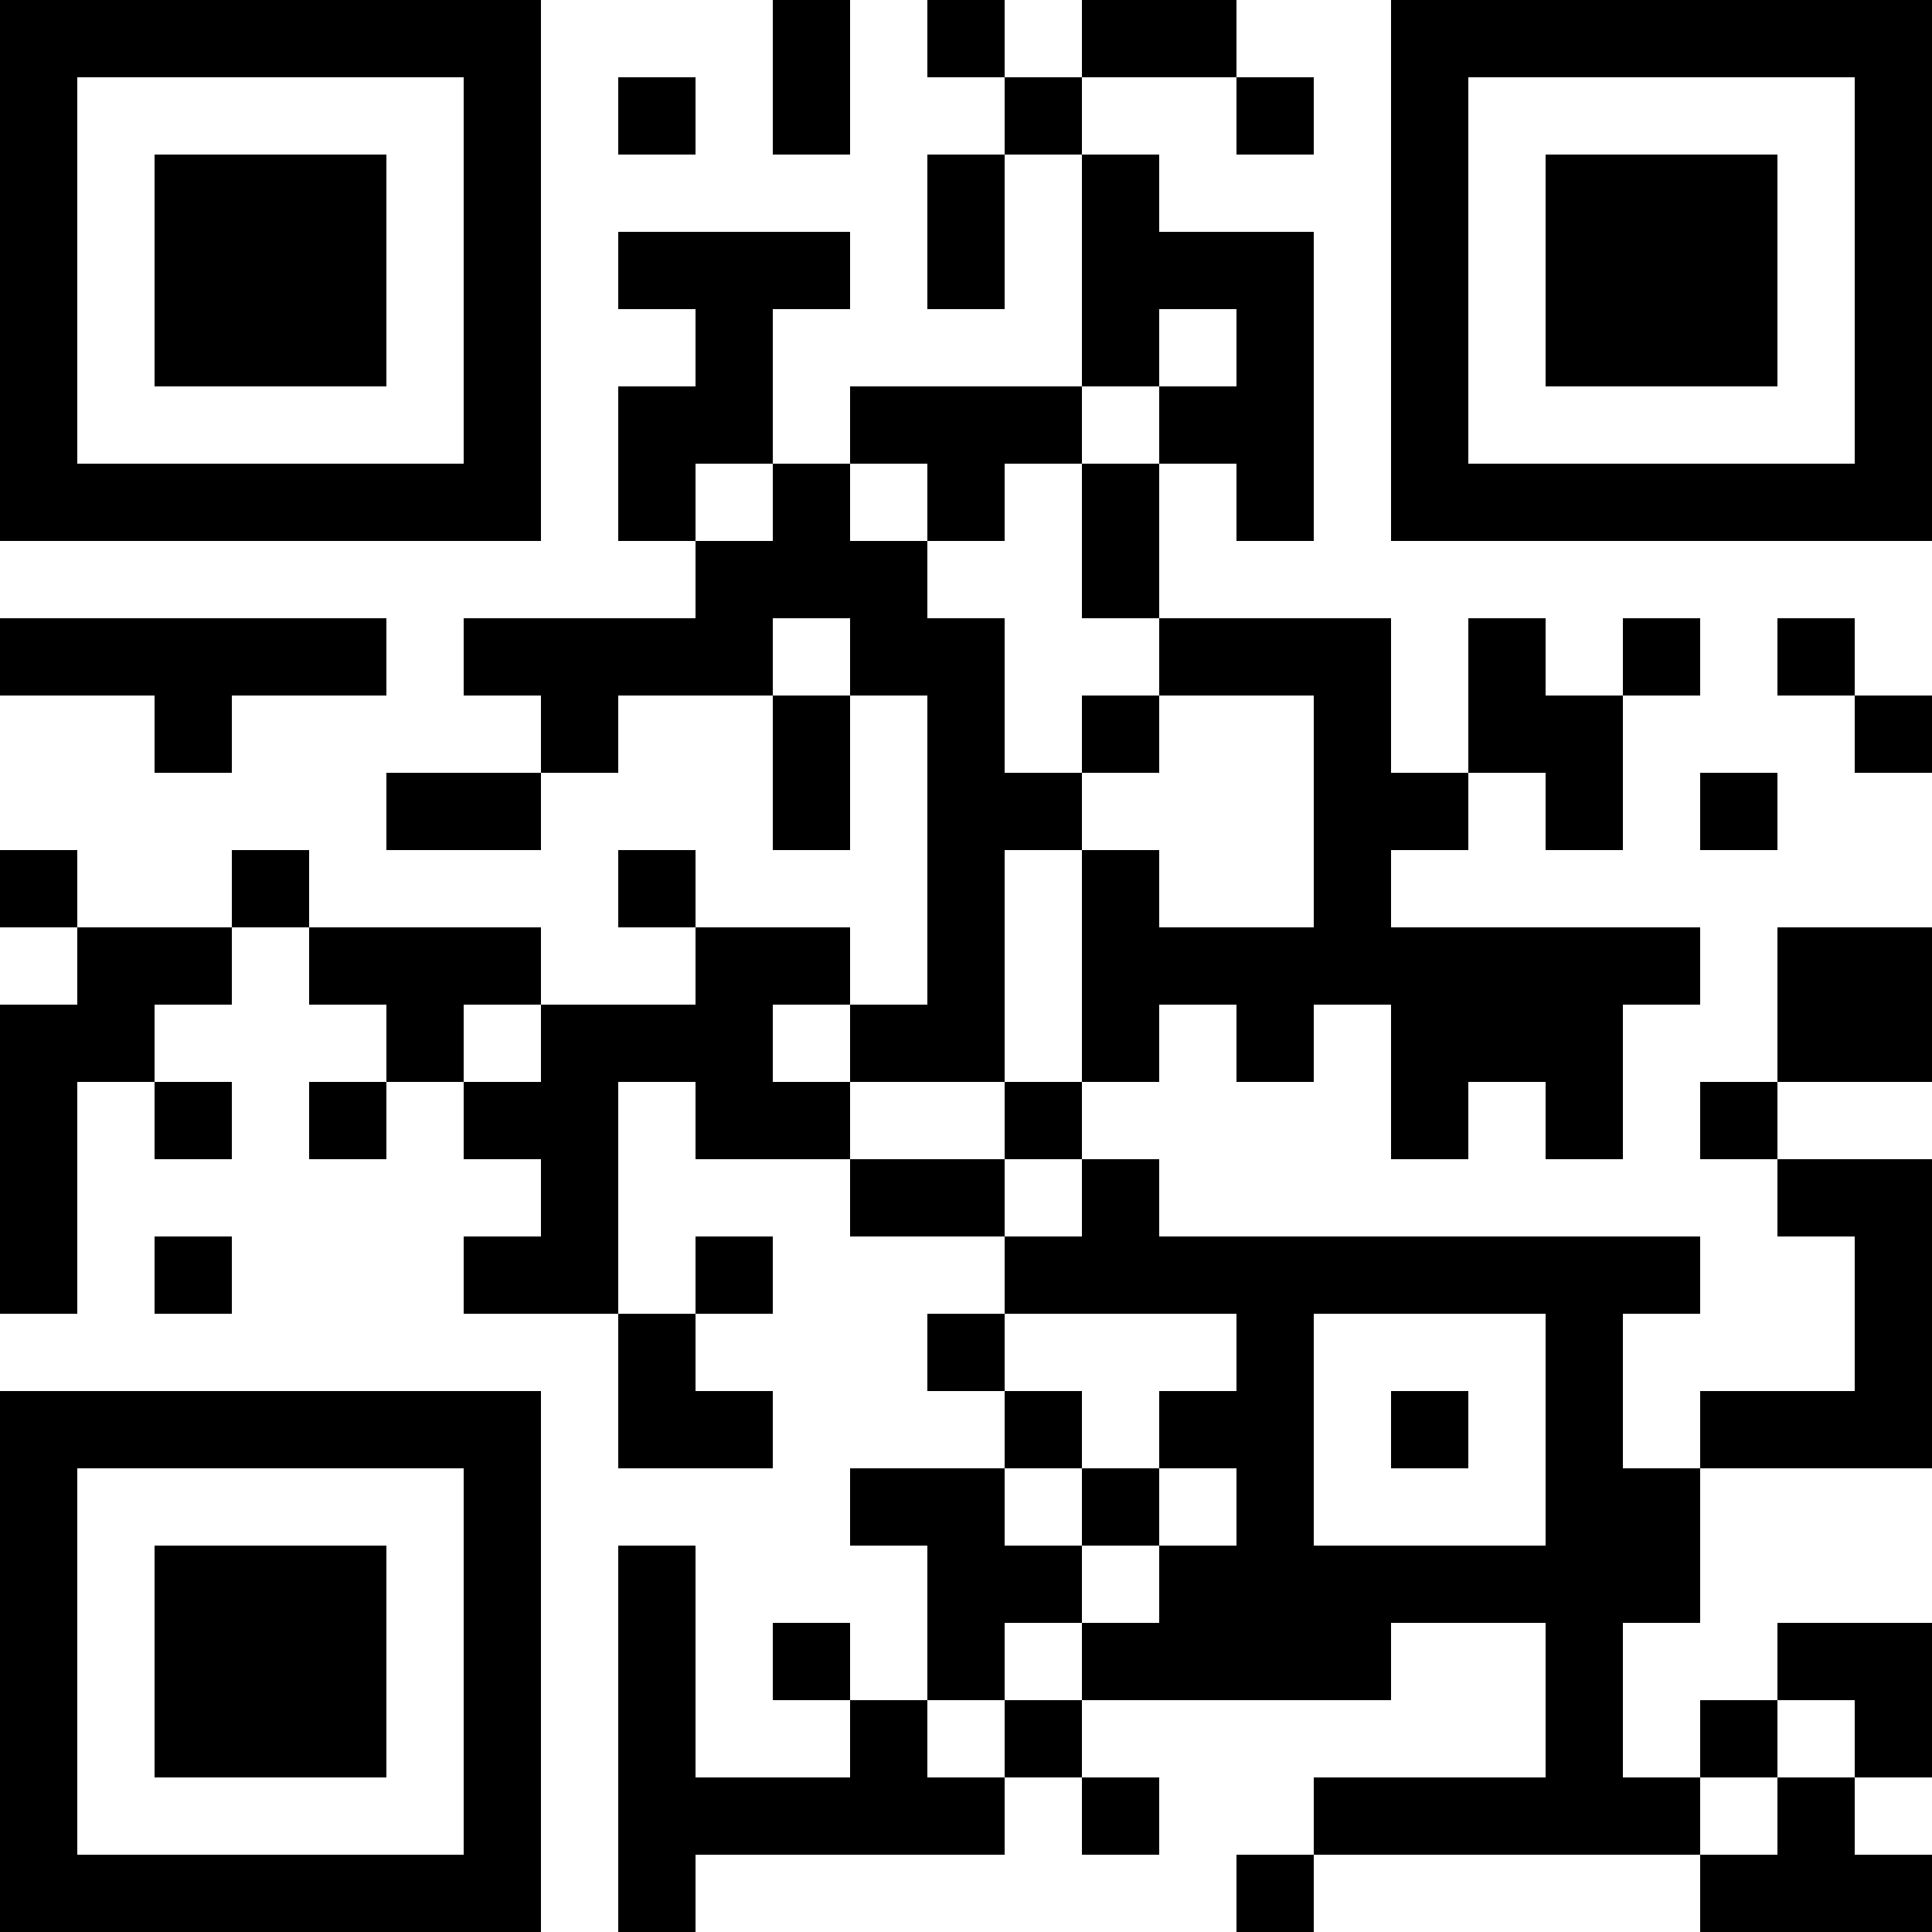 <?xml version="1.0" encoding="UTF-8"?>
<svg xmlns="http://www.w3.org/2000/svg" version="1.1" width="500" height="500" viewBox="0 0 500 500"><rect x="0" y="0" width="500" height="500" fill="#ffffff"/><g transform="scale(20)"><g transform="translate(0,0)"><g><g transform="translate(3.5,3.5)"><path fill-rule="evenodd" d="M-3.5 -3.5L3.5 -3.5L3.5 3.5L-3.5 3.5ZM-2.5 -2.5L-2.5 2.5L2.5 2.5L2.5 -2.5Z" fill="#000000"/><path fill-rule="evenodd" d="M-1.5 -1.5L1.5 -1.5L1.5 1.5L-1.5 1.5Z" fill="#000000"/></g></g><g><g transform="translate(21.5,3.5)"><g transform="rotate(90)"><path fill-rule="evenodd" d="M-3.5 -3.5L3.5 -3.5L3.5 3.5L-3.5 3.5ZM-2.5 -2.5L-2.5 2.5L2.5 2.5L2.5 -2.5Z" fill="#000000"/><path fill-rule="evenodd" d="M-1.5 -1.5L1.5 -1.5L1.5 1.5L-1.5 1.5Z" fill="#000000"/></g></g></g><g><g transform="translate(3.5,21.5)"><g transform="rotate(-90)"><path fill-rule="evenodd" d="M-3.5 -3.5L3.5 -3.5L3.5 3.5L-3.5 3.5ZM-2.5 -2.5L-2.5 2.5L2.5 2.5L2.5 -2.5Z" fill="#000000"/><path fill-rule="evenodd" d="M-1.5 -1.5L1.5 -1.5L1.5 1.5L-1.5 1.5Z" fill="#000000"/></g></g></g><path fill-rule="evenodd" d="M10 0L10 2L11 2L11 0ZM12 0L12 1L13 1L13 2L12 2L12 4L13 4L13 2L14 2L14 5L11 5L11 6L10 6L10 4L11 4L11 3L8 3L8 4L9 4L9 5L8 5L8 7L9 7L9 8L6 8L6 9L7 9L7 10L5 10L5 11L7 11L7 10L8 10L8 9L10 9L10 11L11 11L11 9L12 9L12 13L11 13L11 12L9 12L9 11L8 11L8 12L9 12L9 13L7 13L7 12L4 12L4 11L3 11L3 12L1 12L1 11L0 11L0 12L1 12L1 13L0 13L0 17L1 17L1 14L2 14L2 15L3 15L3 14L2 14L2 13L3 13L3 12L4 12L4 13L5 13L5 14L4 14L4 15L5 15L5 14L6 14L6 15L7 15L7 16L6 16L6 17L8 17L8 19L10 19L10 18L9 18L9 17L10 17L10 16L9 16L9 17L8 17L8 14L9 14L9 15L11 15L11 16L13 16L13 17L12 17L12 18L13 18L13 19L11 19L11 20L12 20L12 22L11 22L11 21L10 21L10 22L11 22L11 23L9 23L9 20L8 20L8 25L9 25L9 24L13 24L13 23L14 23L14 24L15 24L15 23L14 23L14 22L18 22L18 21L20 21L20 23L17 23L17 24L16 24L16 25L17 25L17 24L22 24L22 25L25 25L25 24L24 24L24 23L25 23L25 21L23 21L23 22L22 22L22 23L21 23L21 21L22 21L22 19L25 19L25 15L23 15L23 14L25 14L25 12L23 12L23 14L22 14L22 15L23 15L23 16L24 16L24 18L22 18L22 19L21 19L21 17L22 17L22 16L15 16L15 15L14 15L14 14L15 14L15 13L16 13L16 14L17 14L17 13L18 13L18 15L19 15L19 14L20 14L20 15L21 15L21 13L22 13L22 12L18 12L18 11L19 11L19 10L20 10L20 11L21 11L21 9L22 9L22 8L21 8L21 9L20 9L20 8L19 8L19 10L18 10L18 8L15 8L15 6L16 6L16 7L17 7L17 3L15 3L15 2L14 2L14 1L16 1L16 2L17 2L17 1L16 1L16 0L14 0L14 1L13 1L13 0ZM8 1L8 2L9 2L9 1ZM15 4L15 5L14 5L14 6L13 6L13 7L12 7L12 6L11 6L11 7L12 7L12 8L13 8L13 10L14 10L14 11L13 11L13 14L11 14L11 13L10 13L10 14L11 14L11 15L13 15L13 16L14 16L14 15L13 15L13 14L14 14L14 11L15 11L15 12L17 12L17 9L15 9L15 8L14 8L14 6L15 6L15 5L16 5L16 4ZM9 6L9 7L10 7L10 6ZM0 8L0 9L2 9L2 10L3 10L3 9L5 9L5 8ZM10 8L10 9L11 9L11 8ZM23 8L23 9L24 9L24 10L25 10L25 9L24 9L24 8ZM14 9L14 10L15 10L15 9ZM22 10L22 11L23 11L23 10ZM6 13L6 14L7 14L7 13ZM2 16L2 17L3 17L3 16ZM13 17L13 18L14 18L14 19L13 19L13 20L14 20L14 21L13 21L13 22L12 22L12 23L13 23L13 22L14 22L14 21L15 21L15 20L16 20L16 19L15 19L15 18L16 18L16 17ZM17 17L17 20L20 20L20 17ZM18 18L18 19L19 19L19 18ZM14 19L14 20L15 20L15 19ZM23 22L23 23L22 23L22 24L23 24L23 23L24 23L24 22Z" fill="#000000"/></g></g></svg>
